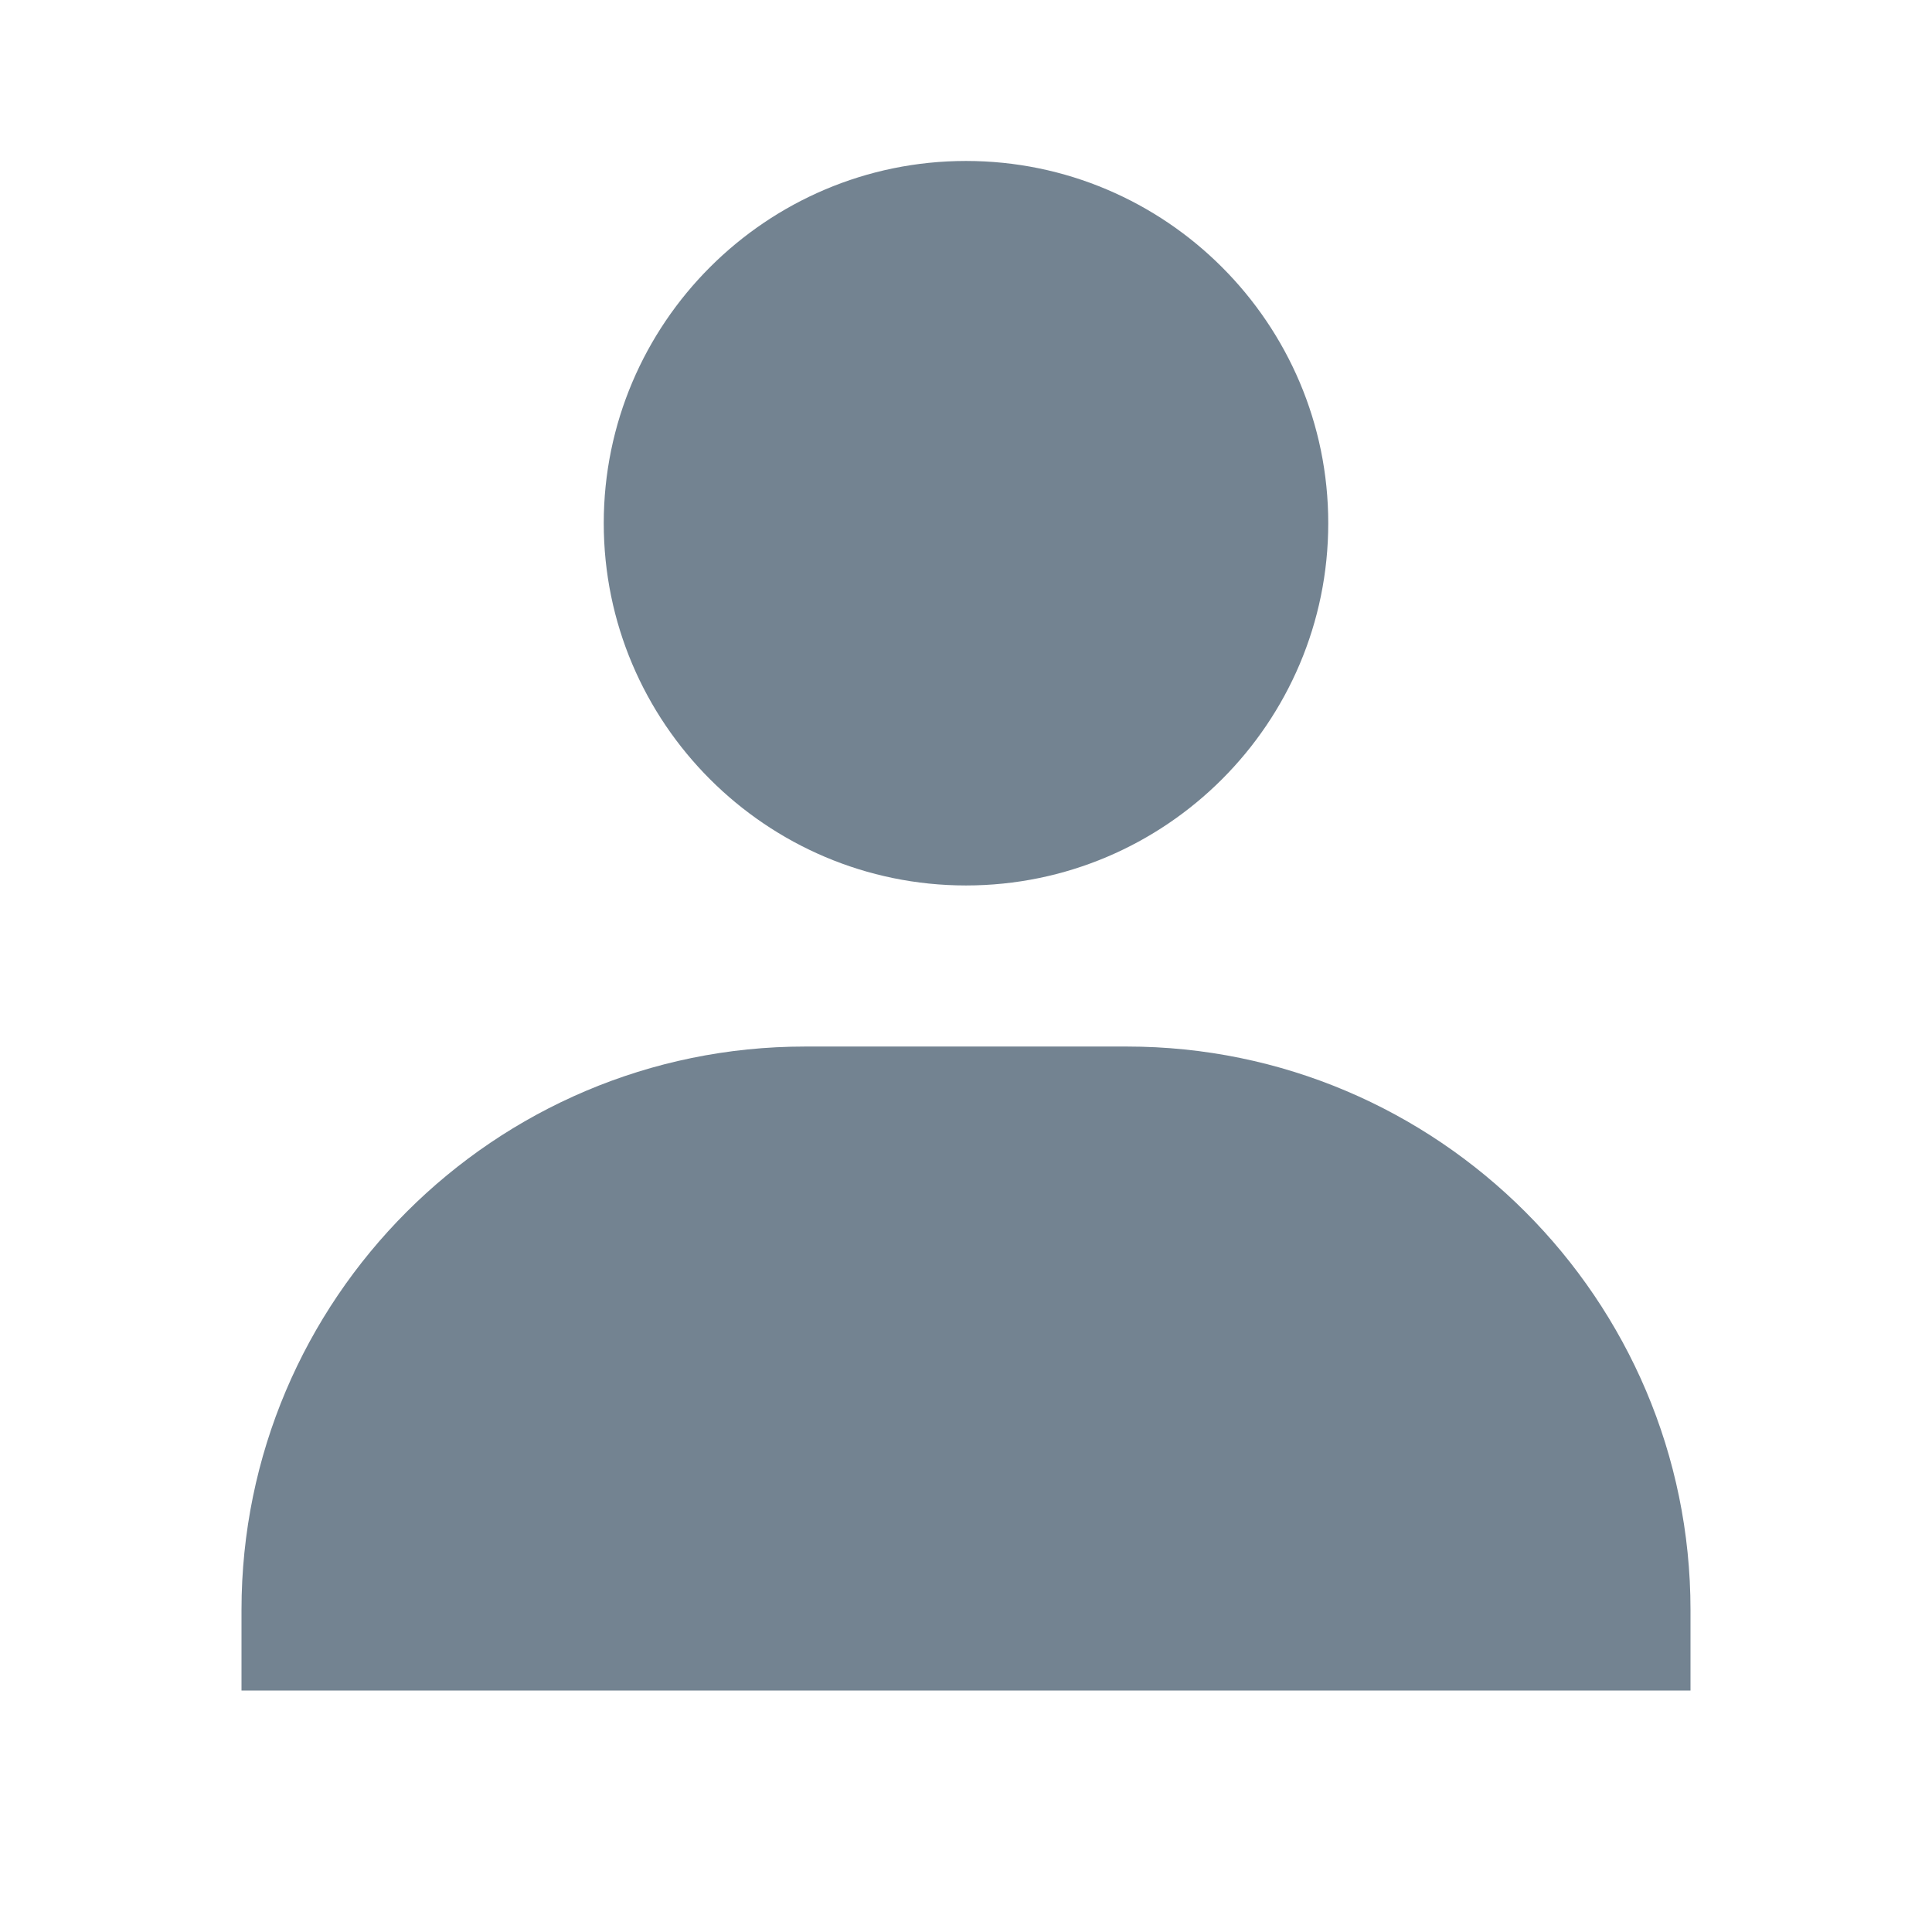 <svg width="16" height="16" viewBox="0 0 16 16" fill="none" xmlns="http://www.w3.org/2000/svg">
<path d="M5 4.333C5 5.987 6.346 7.333 8 7.333C9.654 7.333 11 5.987 11 4.333C11 2.679 9.654 1.333 8 1.333C6.346 1.333 5 2.679 5 4.333ZM13.333 14H14V13.333C14 10.761 11.906 8.667 9.333 8.667H6.667C4.093 8.667 2 10.761 2 13.333V14H13.333Z" fill="#738391"/>
</svg>
